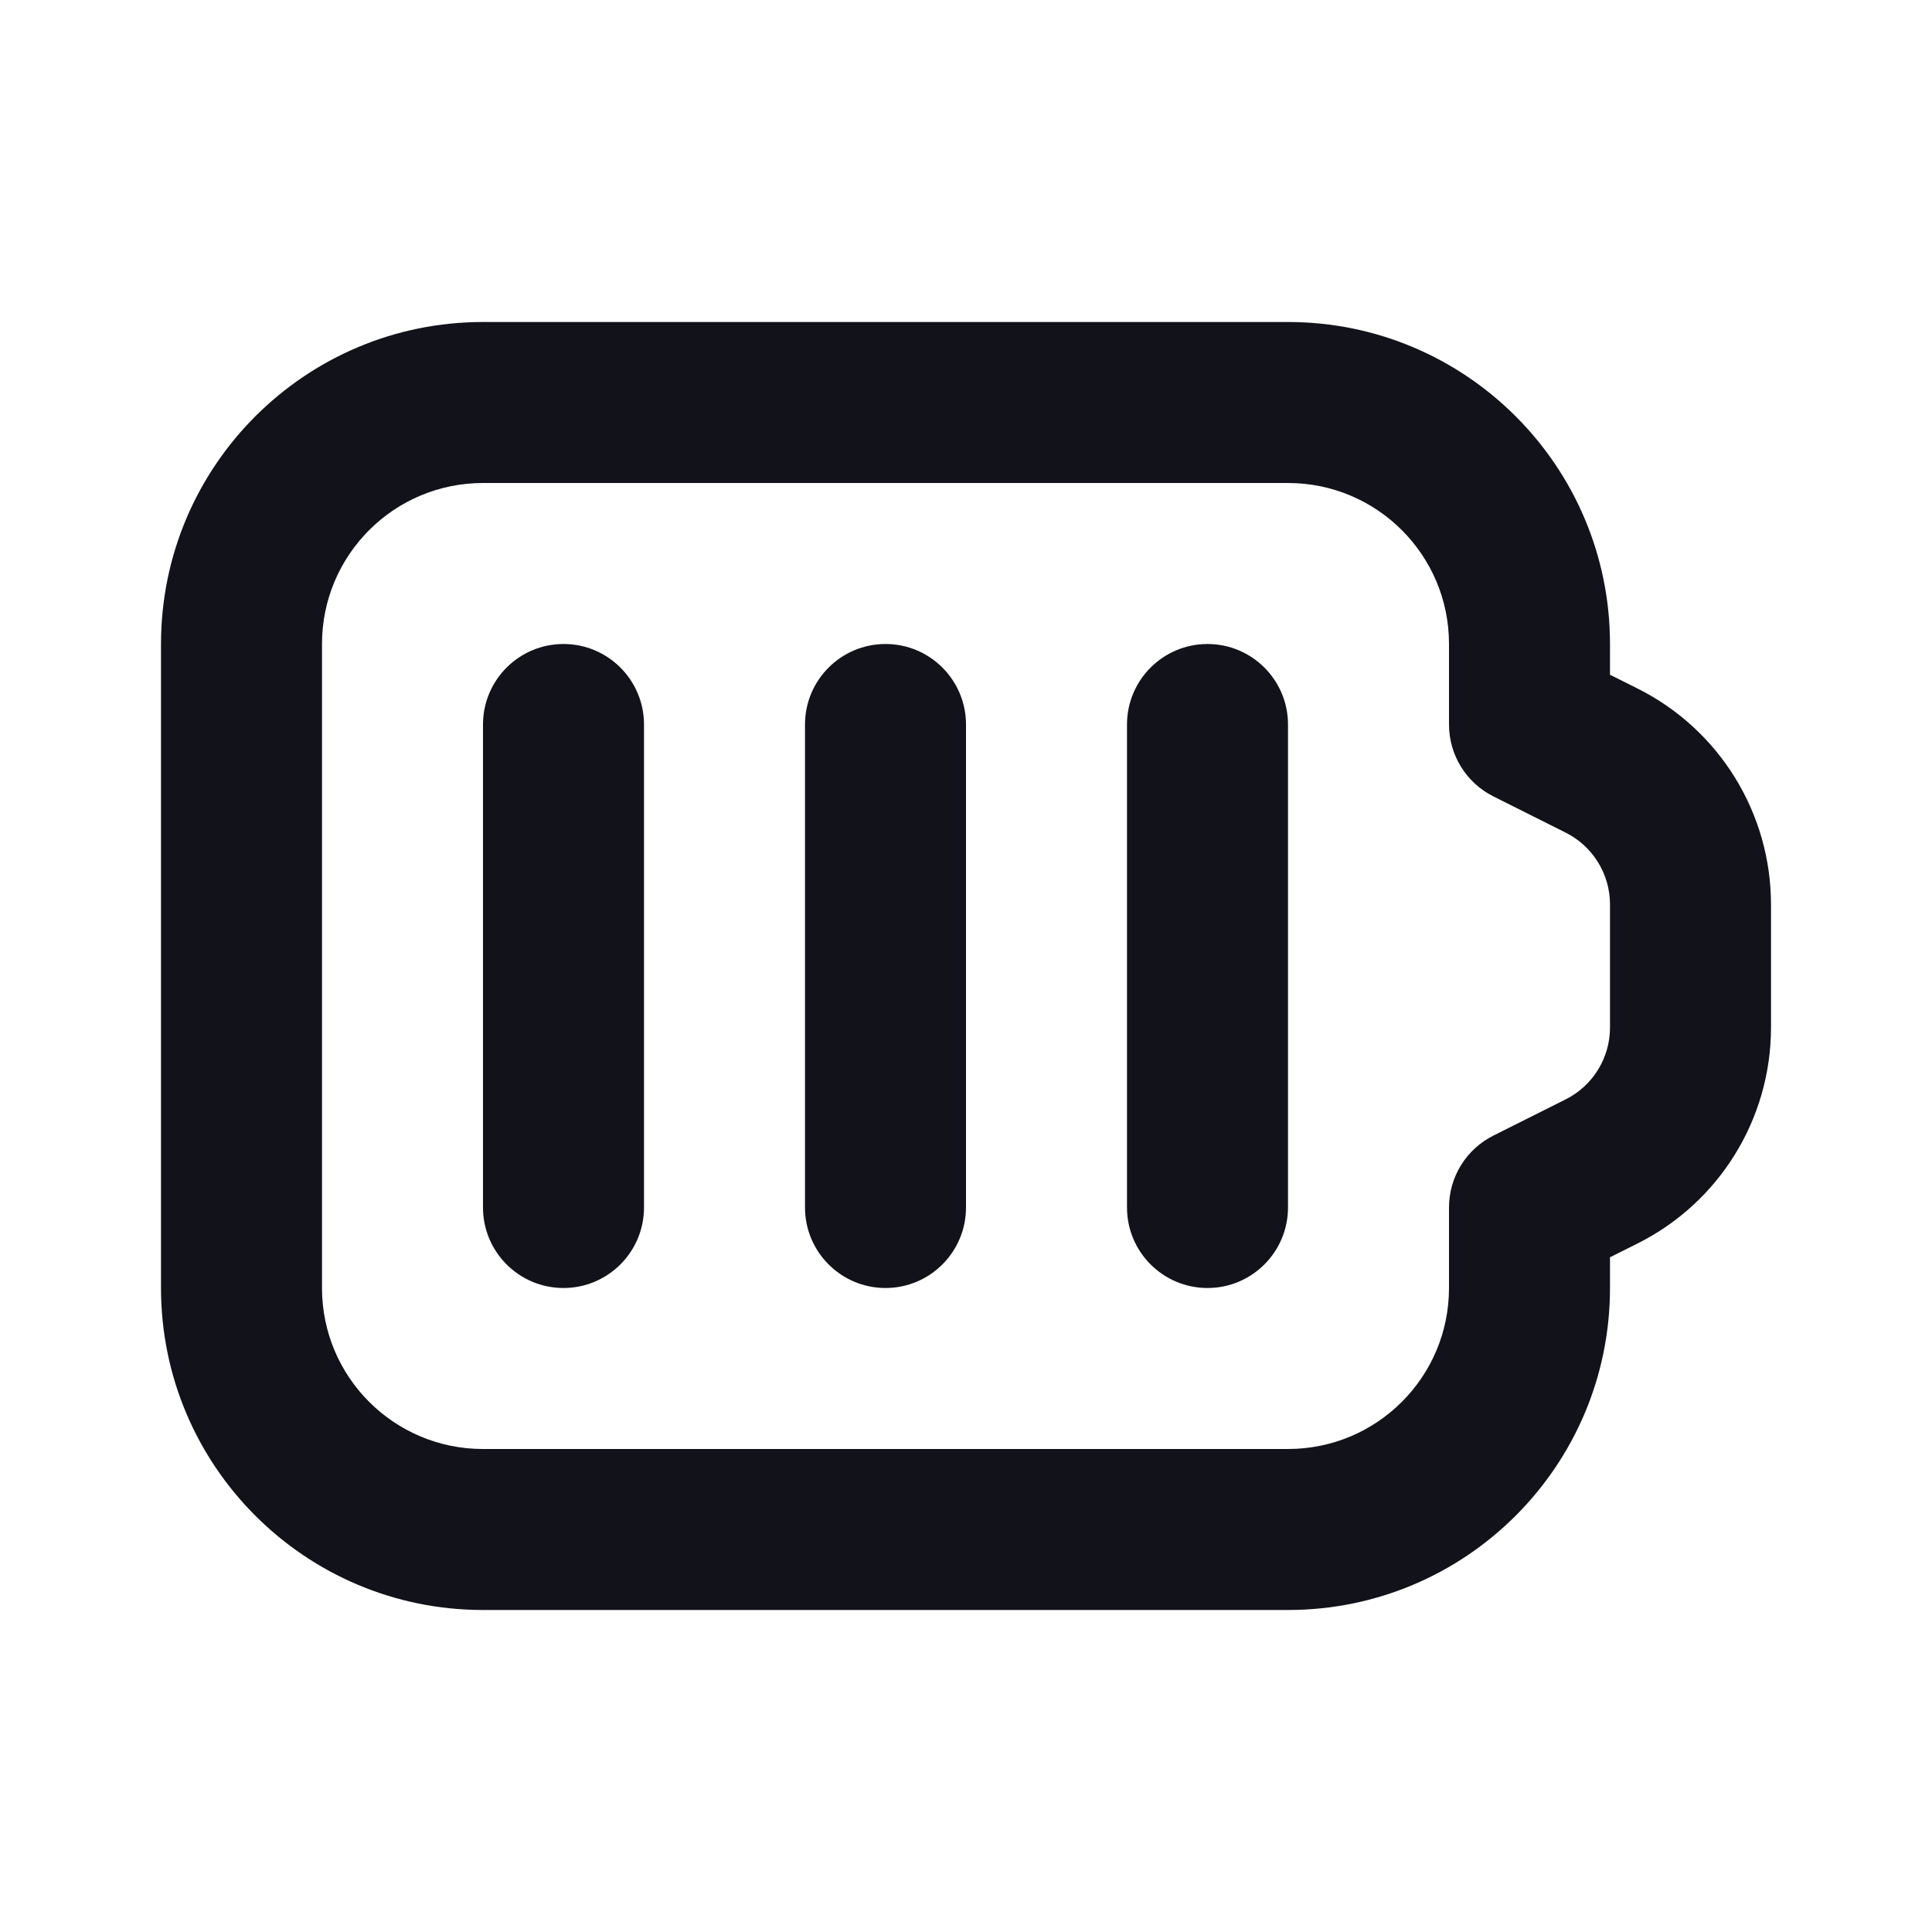<svg width="24" height="24" viewBox="0 0 24 24" fill="none" xmlns="http://www.w3.org/2000/svg">
<path fill-rule="evenodd" clip-rule="evenodd" d="M6 6C4.895 6 4 6.895 4 8V16C4 17.105 4.895 18 6 18H16C17.105 18 18 17.105 18 16V15C18 14.621 18.214 14.275 18.553 14.106L19.447 13.658C19.786 13.489 20 13.143 20 12.764V11.236C20 10.857 19.786 10.511 19.447 10.342L18.553 9.894C18.214 9.725 18 9.379 18 9V8C18 6.895 17.105 6 16 6H6ZM2 8C2 5.791 3.791 4 6 4H16C18.209 4 20 5.791 20 8V8.382L20.342 8.553C21.358 9.061 22 10.1 22 11.236V12.764C22 13.9 21.358 14.939 20.342 15.447L20 15.618V16C20 18.209 18.209 20 16 20H6C3.791 20 2 18.209 2 16V8Z" fill="#12131A"/>
<path d="M6 9C6 8.448 6.448 8 7 8C7.552 8 8 8.448 8 9V15C8 15.552 7.552 16 7 16C6.448 16 6 15.552 6 15V9Z" fill="#12131A"/>
<path d="M10 9C10 8.448 10.448 8 11 8C11.552 8 12 8.448 12 9V15C12 15.552 11.552 16 11 16C10.448 16 10 15.552 10 15V9Z" fill="#12131A"/>
<path d="M15 8C14.448 8 14 8.448 14 9V15C14 15.552 14.448 16 15 16C15.552 16 16 15.552 16 15V9C16 8.448 15.552 8 15 8Z" fill="#12131A"/>
</svg>
